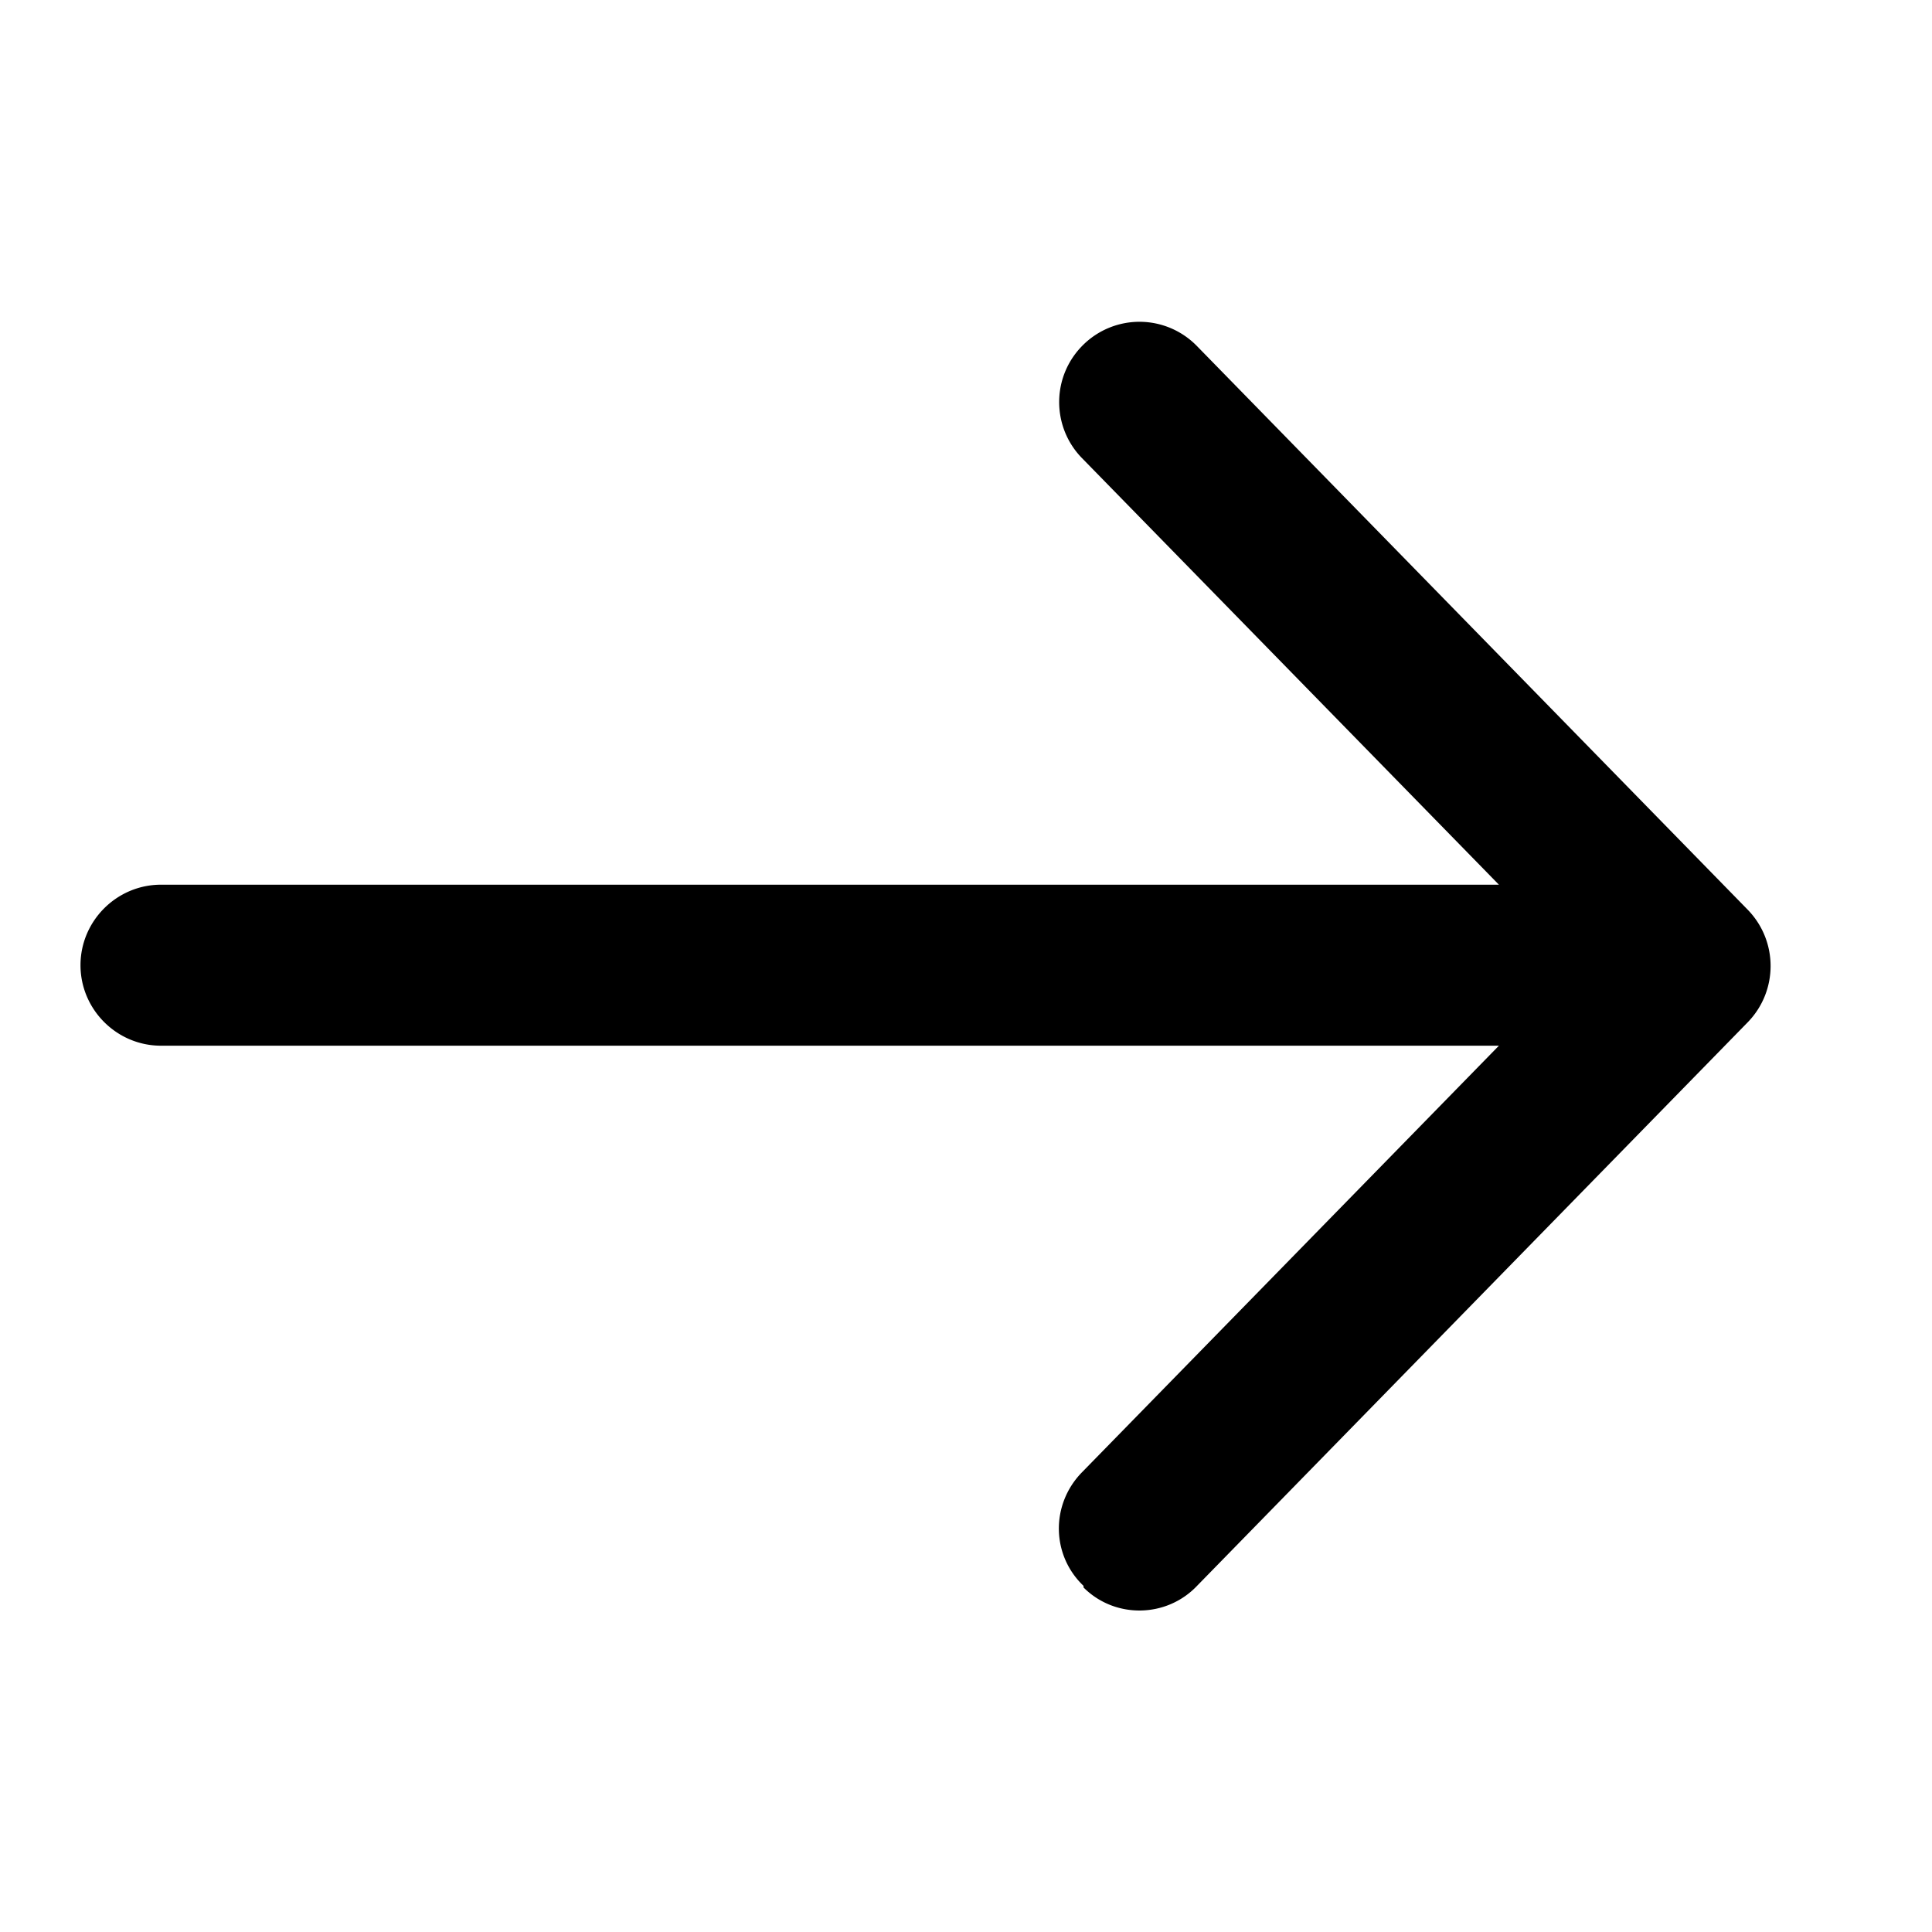 <svg xmlns="http://www.w3.org/2000/svg" fill="currentColor" viewBox="0 0 24 24"><path d="M13.46 19.72c.39.39 1.03.38 1.41-.02l6.84-7c.38-.39.38-1.01 0-1.4l-6.84-7a.996.996 0 0 0-1.41-.02c-.4.39-.4 1.02-.02 1.41l5.18 5.3H2c-.55 0-1 .45-1 1s.45 1 1 1h16.62l-5.18 5.3c-.39.4-.38 1.03.02 1.41Z"/></svg>